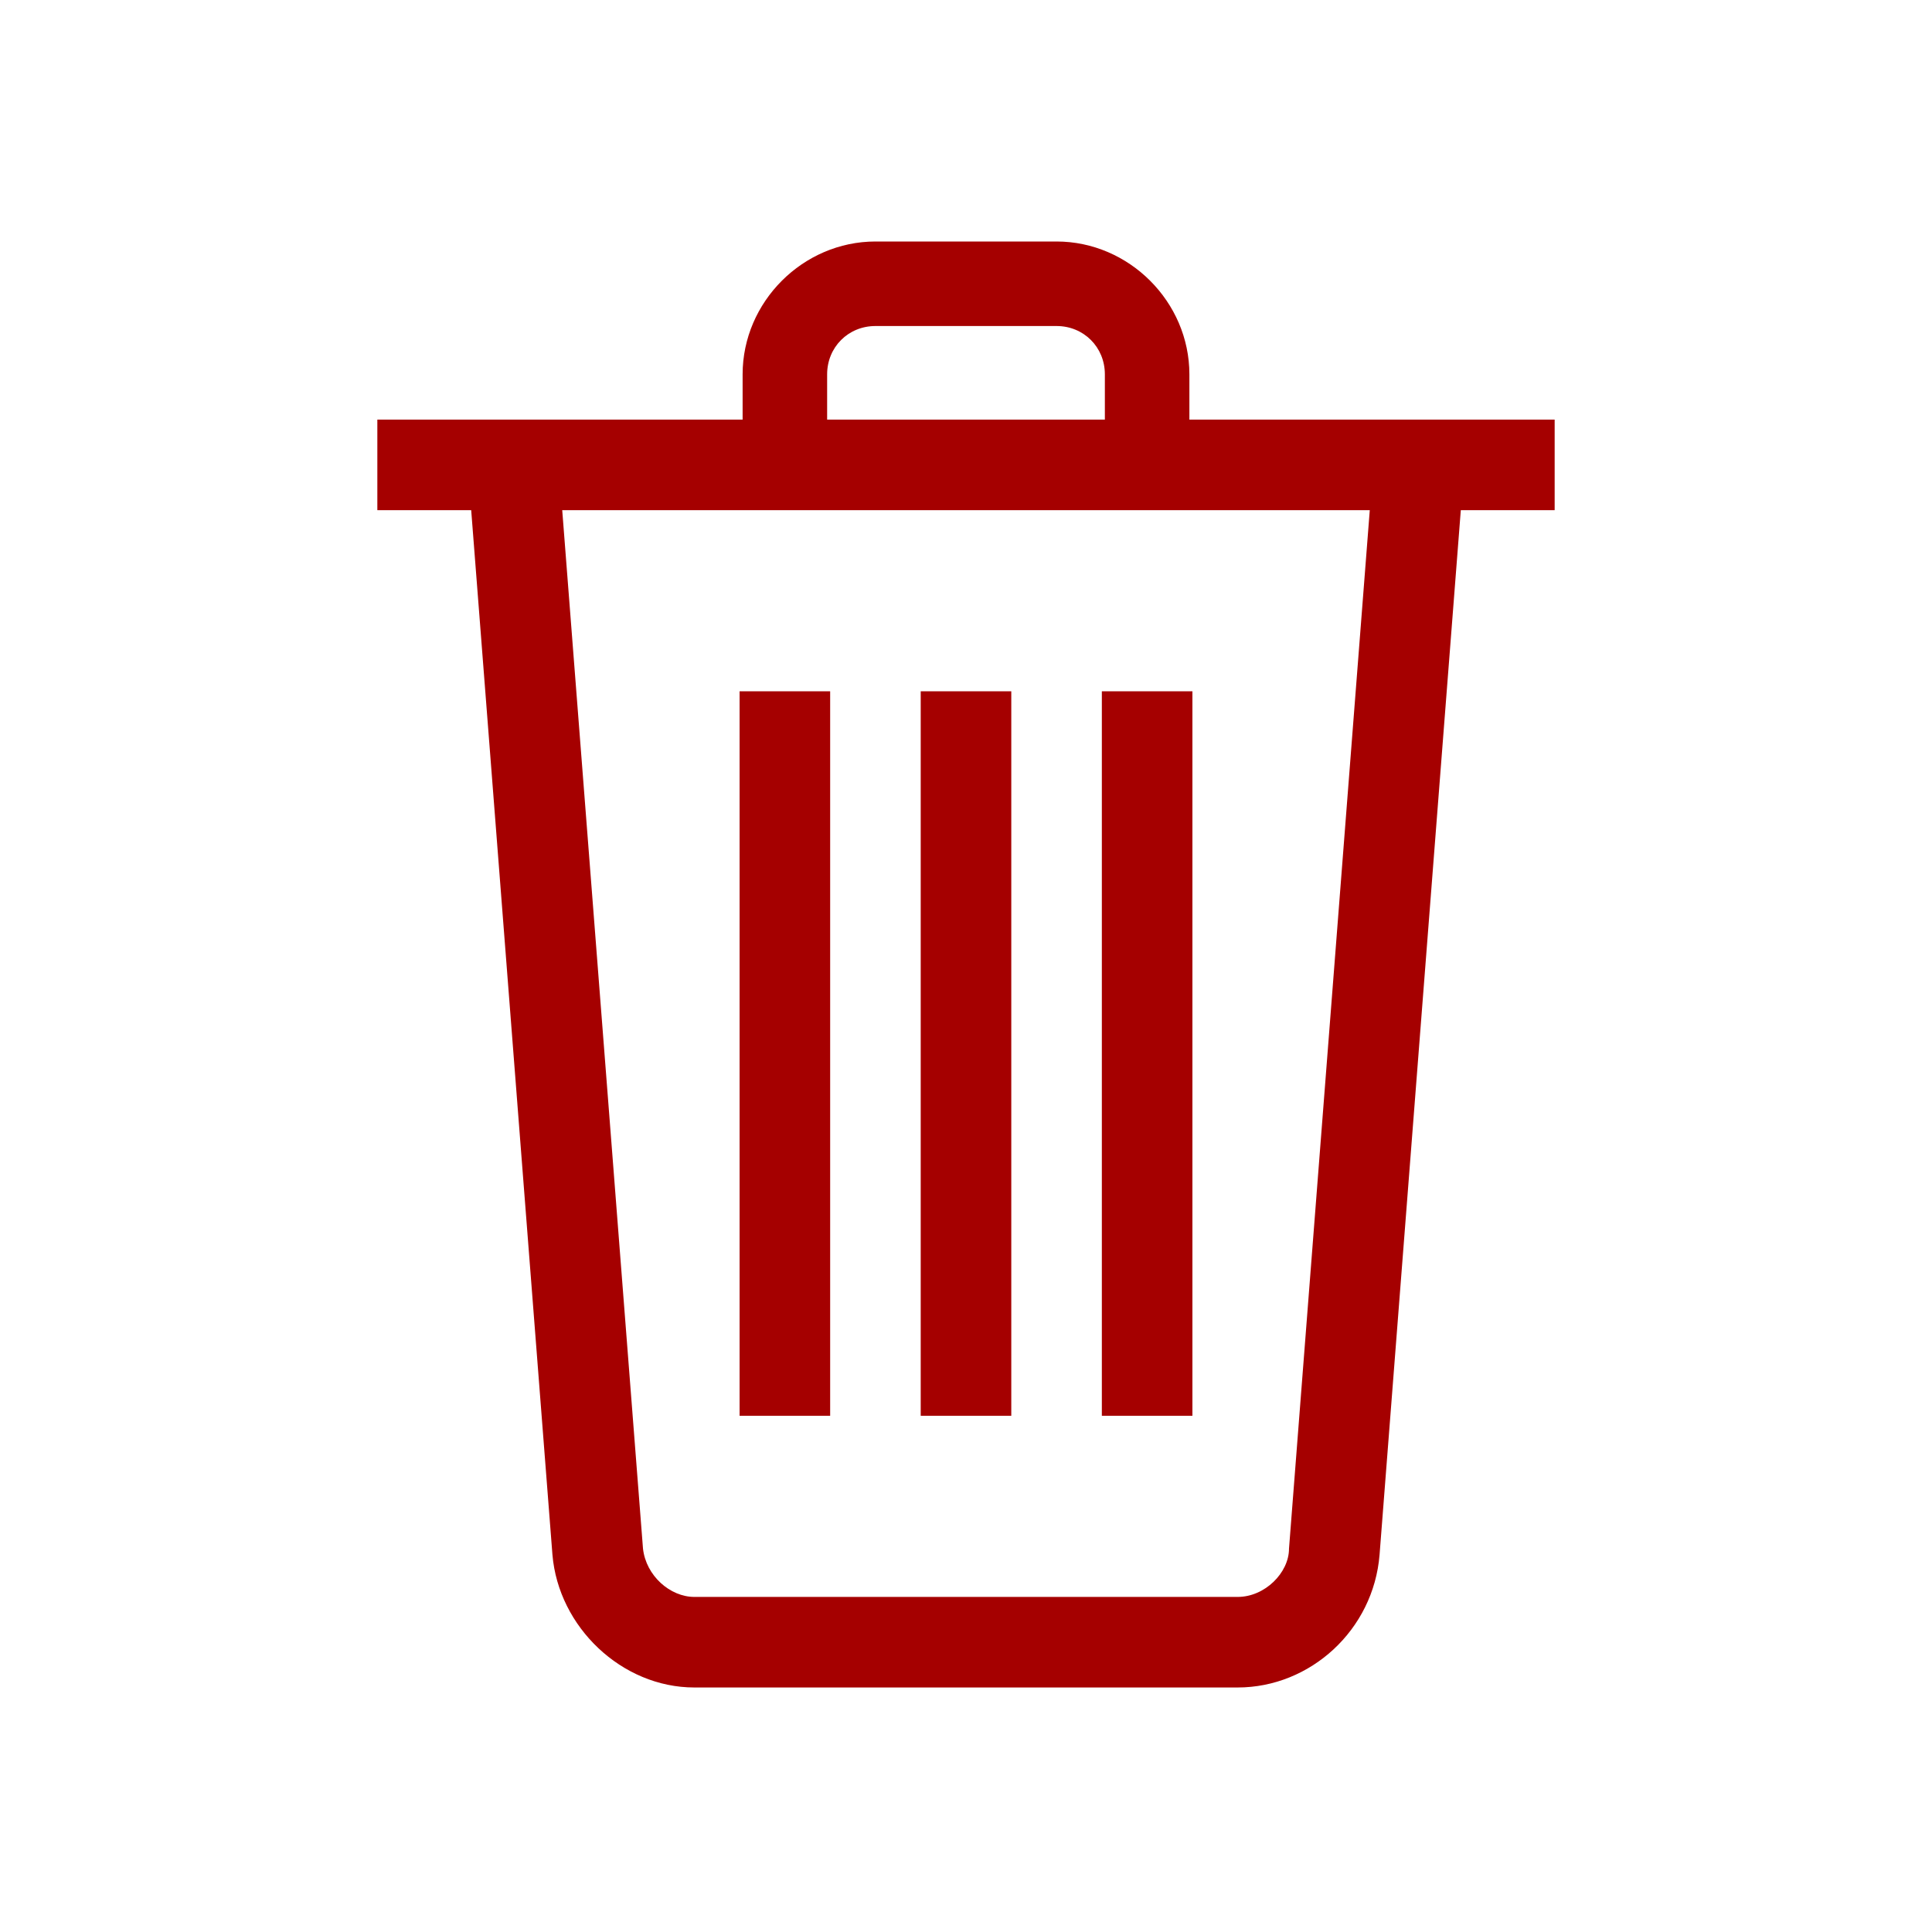 <?xml version="1.0" encoding="utf-8"?>
<!-- Generator: Adobe Illustrator 23.0.5, SVG Export Plug-In . SVG Version: 6.00 Build 0)  -->
<svg version="1.1" id="Layer_1" xmlns="http://www.w3.org/2000/svg" xmlns:xlink="http://www.w3.org/1999/xlink" x="0px" y="0px"
	 viewBox="0 0 64 64" style="enable-background:new 0 0 64 64;" xml:space="preserve">
<style type="text/css">
	.st0{fill:#A50000;}
</style>
<g>
	<g id="Icon-Trash" transform="translate(232, 228)">
		<polygon id="Fill-6" class="st0" points="-207.5,-205.1 -204.5,-205.1 -204.5,-181.1 -207.5,-181.1 		"/>
		<polygon id="Fill-7" class="st0" points="-201.5,-205.1 -198.5,-205.1 -198.5,-181.1 -201.5,-181.1 		"/>
		<polygon id="Fill-8" class="st0" points="-195.5,-205.1 -192.5,-205.1 -192.5,-181.1 -195.5,-181.1 		"/>
		<polygon id="Fill-9" class="st0" points="-219.5,-214.1 -180.5,-214.1 -180.5,-211.1 -219.5,-211.1 		"/>
		<path id="Fill-10" class="st0" d="M-192.6-212.6h-2.8v-3c0-0.9-0.7-1.6-1.6-1.6h-6c-0.9,0-1.6,0.7-1.6,1.6v3h-2.8v-3
			c0-2.4,2-4.4,4.4-4.4h6c2.4,0,4.4,2,4.4,4.4L-192.6-212.6"/>
		<path id="Fill-11" class="st0" d="M-191-172.1h-18c-2.4,0-4.5-2-4.7-4.4l-2.8-36l3-0.2l2.8,36c0.1,0.9,0.9,1.6,1.7,1.6h18
			c0.9,0,1.7-0.8,1.7-1.6l2.8-36l3,0.2l-2.8,36C-186.5-174-188.6-172.1-191-172.1"/>
	</g>
</g>
</svg>
